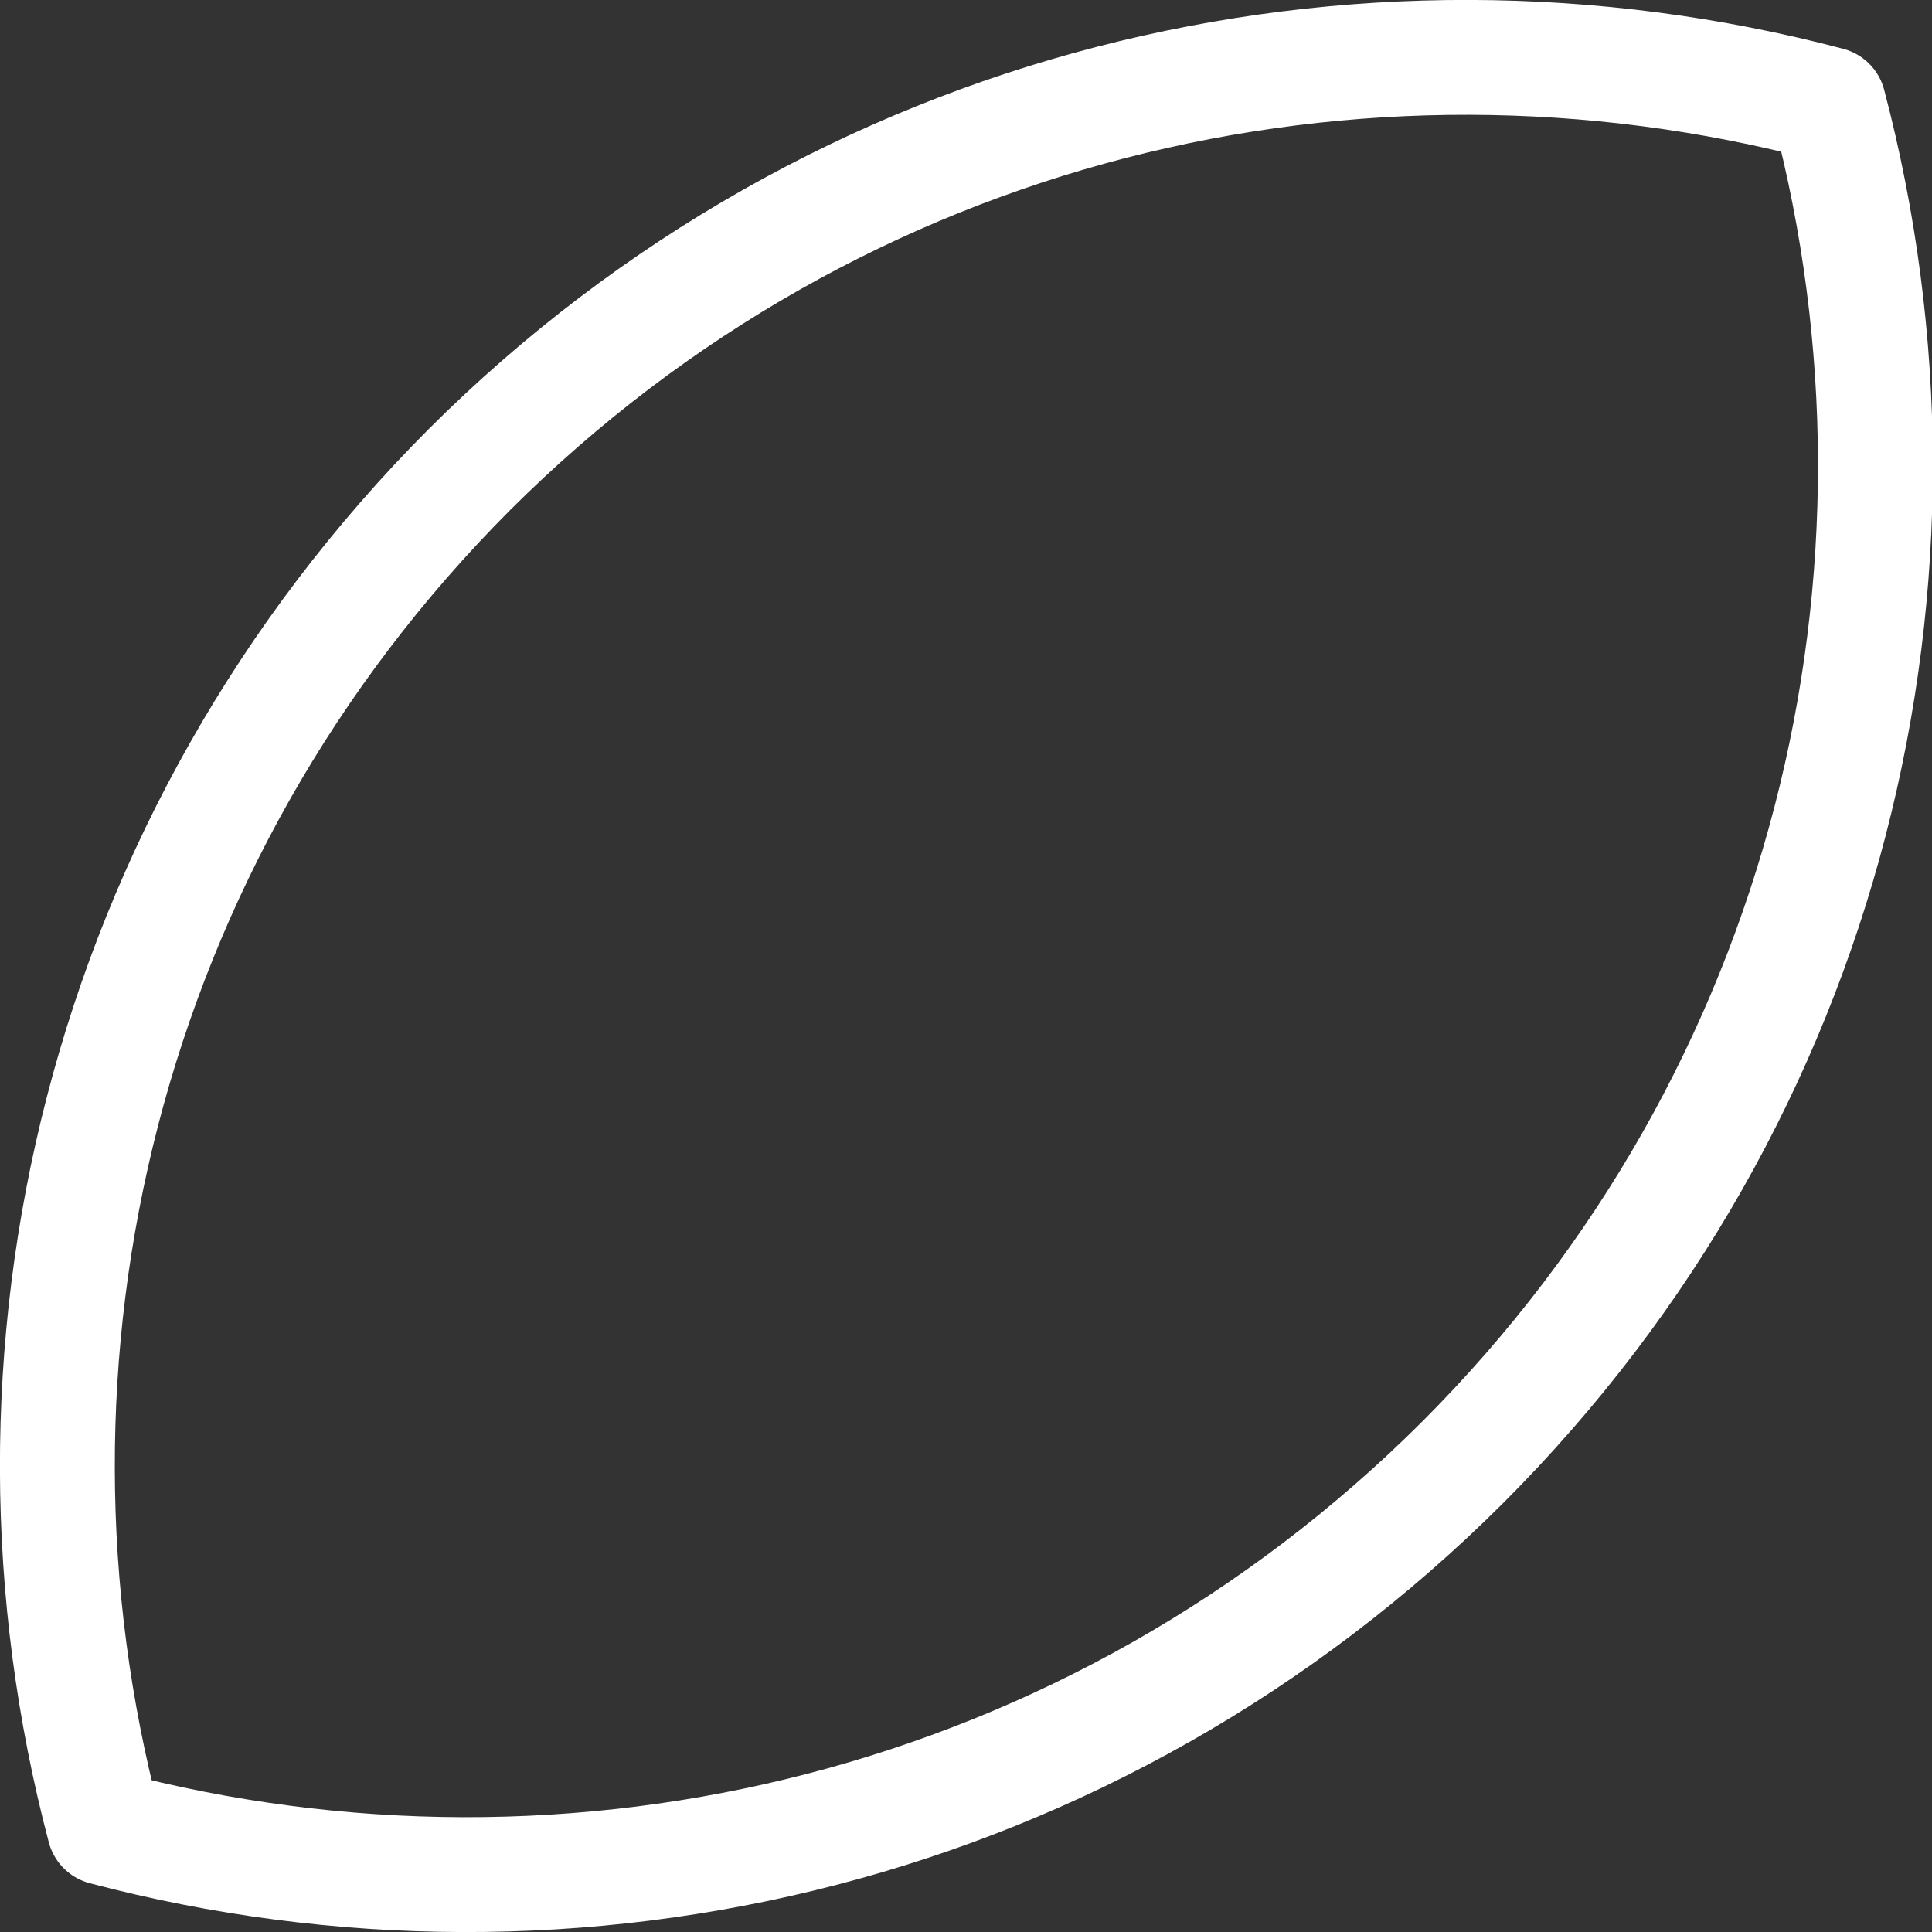 <!-- Generator: Adobe Illustrator 22.0.1, SVG Export Plug-In  -->
<svg version="1.1"
	 xmlns="http://www.w3.org/2000/svg" xmlns:xlink="http://www.w3.org/1999/xlink" xmlns:a="http://ns.adobe.com/AdobeSVGViewerExtensions/3.0/"
	 x="0px" y="0px" width="20.74px" height="20.74px" viewBox="0 0 20.74 20.74" enable-background="new 0 0 20.74 20.74"
	 xml:space="preserve">
<rect x="0" y="0" width="20.74" height="20.74" fill="#333333" stroke="none"/>
<defs>
</defs>
<path fill="none" stroke="#FFFFFF" stroke-width="1.233" stroke-linecap="round" stroke-linejoin="round" stroke-miterlimit="10" d="
	M15.7,15.7c3.95-3.95,5.26-9.54,3.93-14.58C14.58-0.21,9,1.09,5.04,5.04C1.09,9-0.21,14.59,1.12,19.62
	C6.16,20.95,11.74,19.65,15.7,15.7z"/>
</svg>
